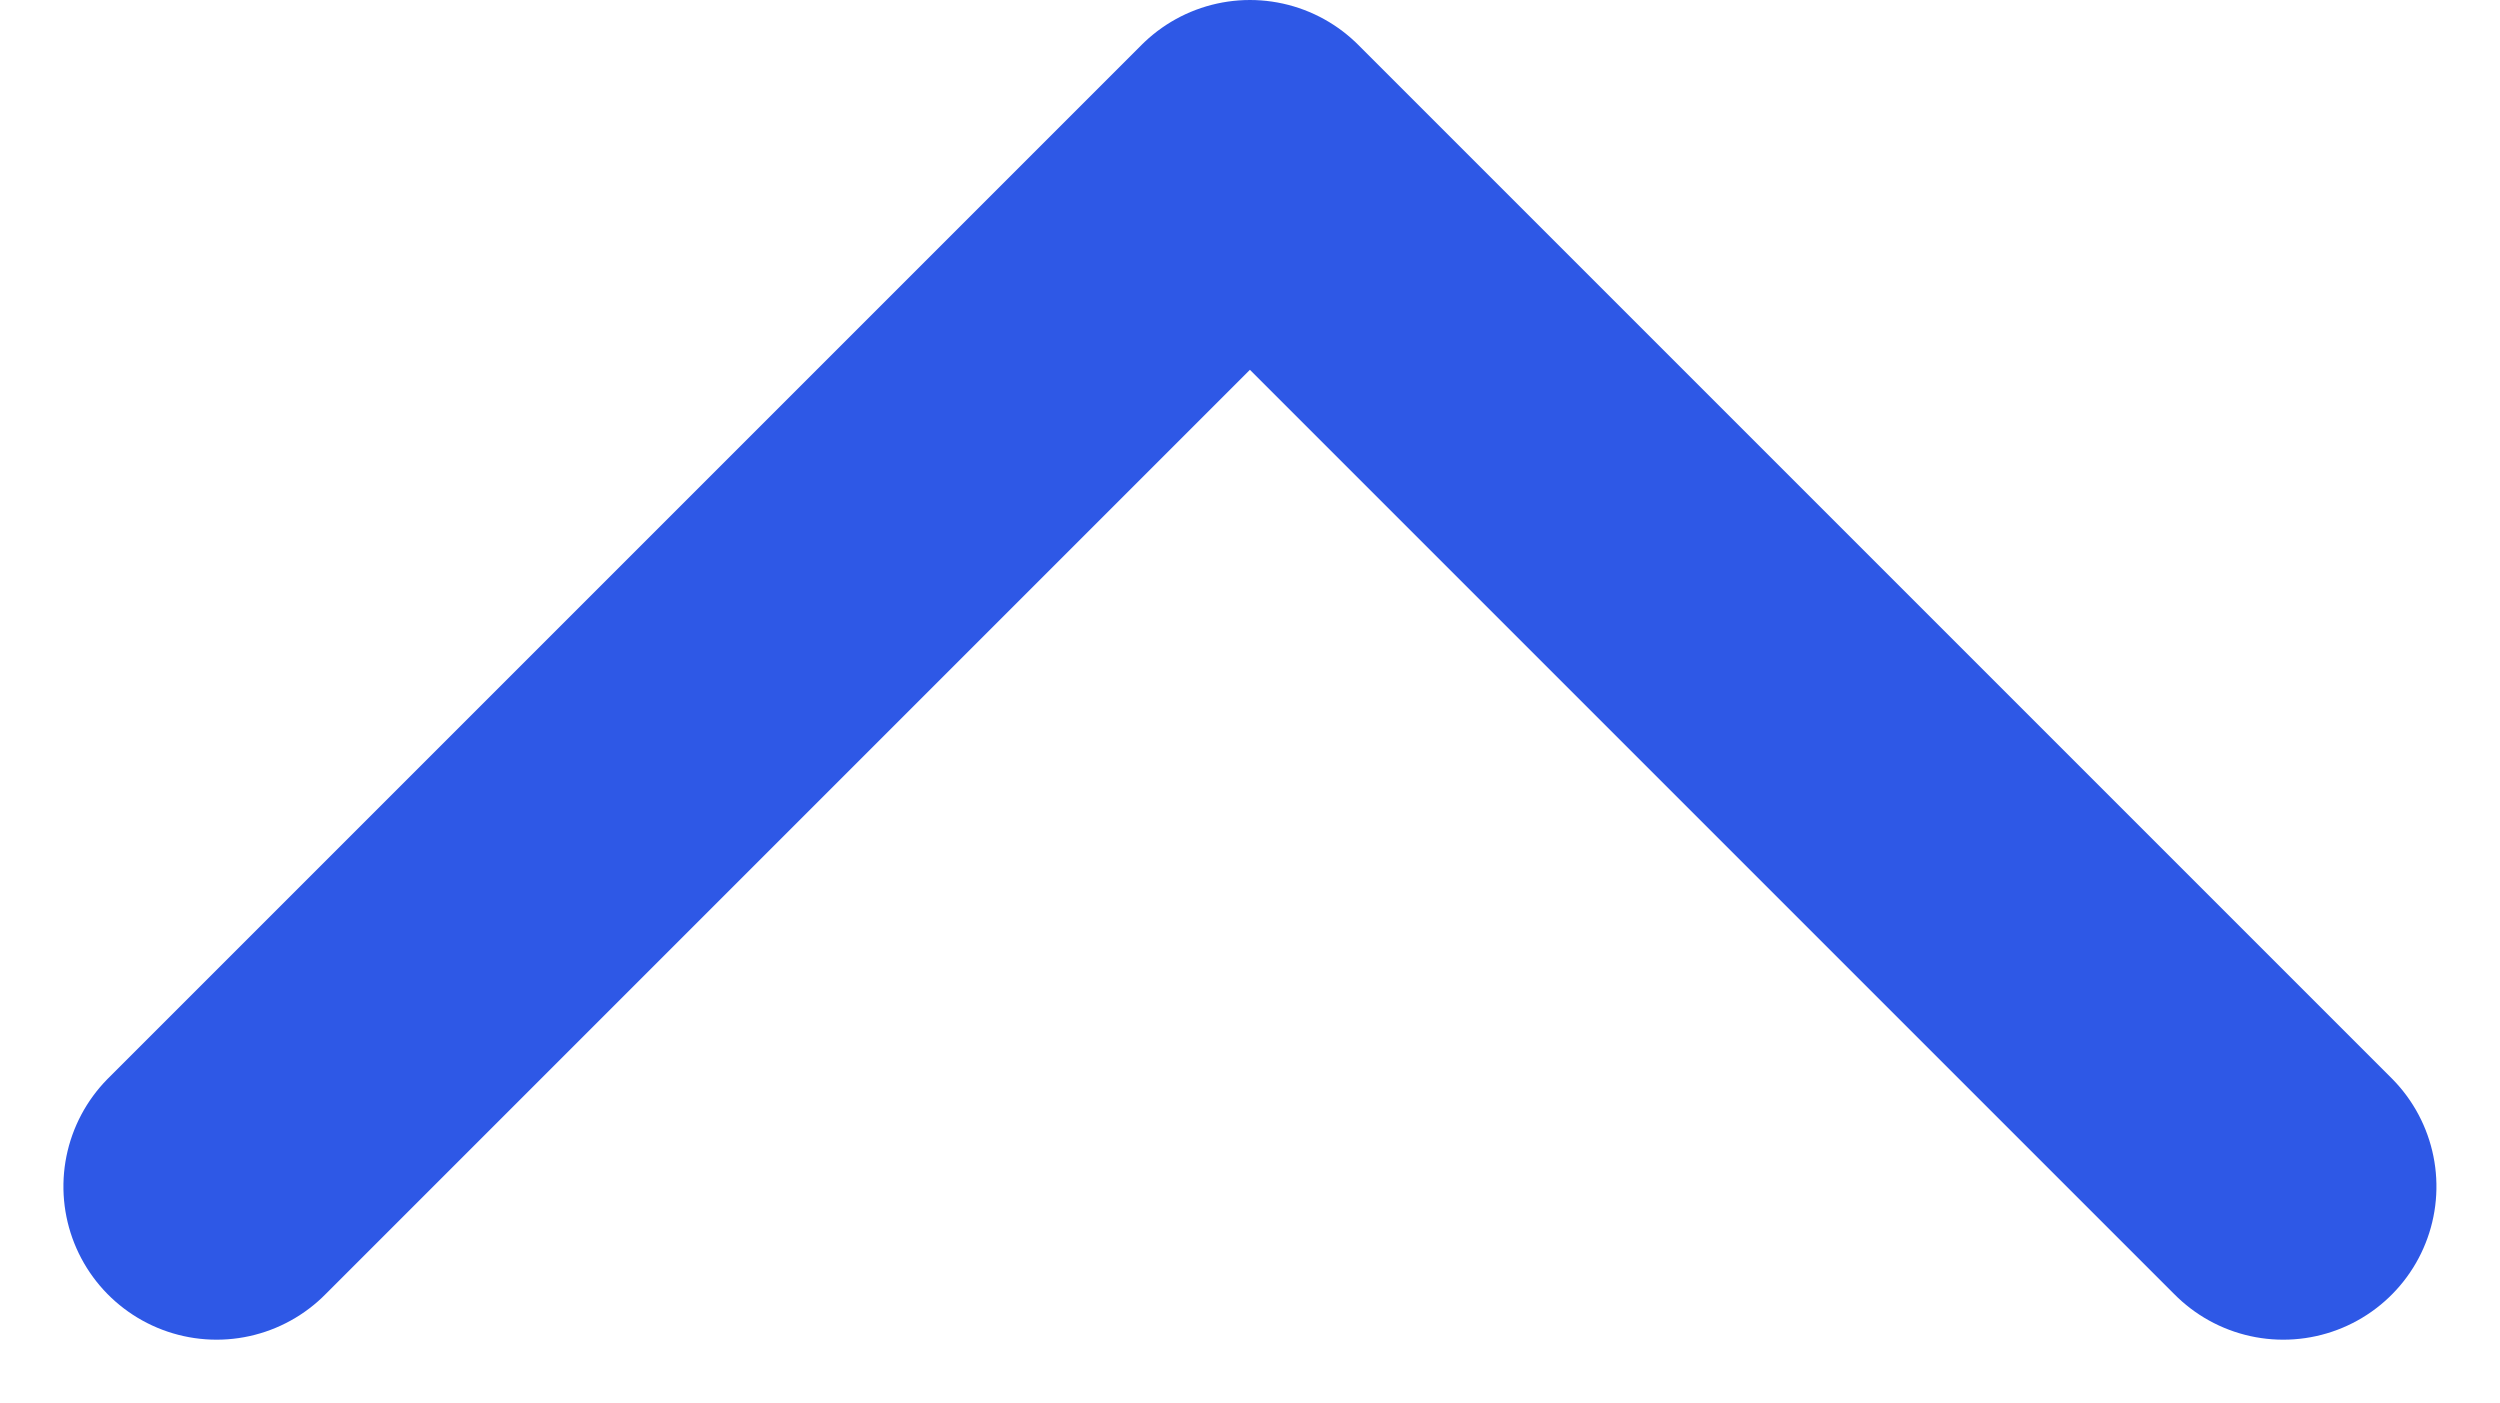 <svg xmlns="http://www.w3.org/2000/svg" width="16.321" height="9.16" viewBox="0 0 16.321 9.16">
  <path id="Path_86" data-name="Path 86" d="M201.333,642.081l6.746,6.746-6.746,6.746" transform="translate(-640.667 209.079) rotate(-90)" fill="none" stroke="#2e58e6" stroke-linecap="round" stroke-linejoin="round" stroke-width="2"/>
</svg>
